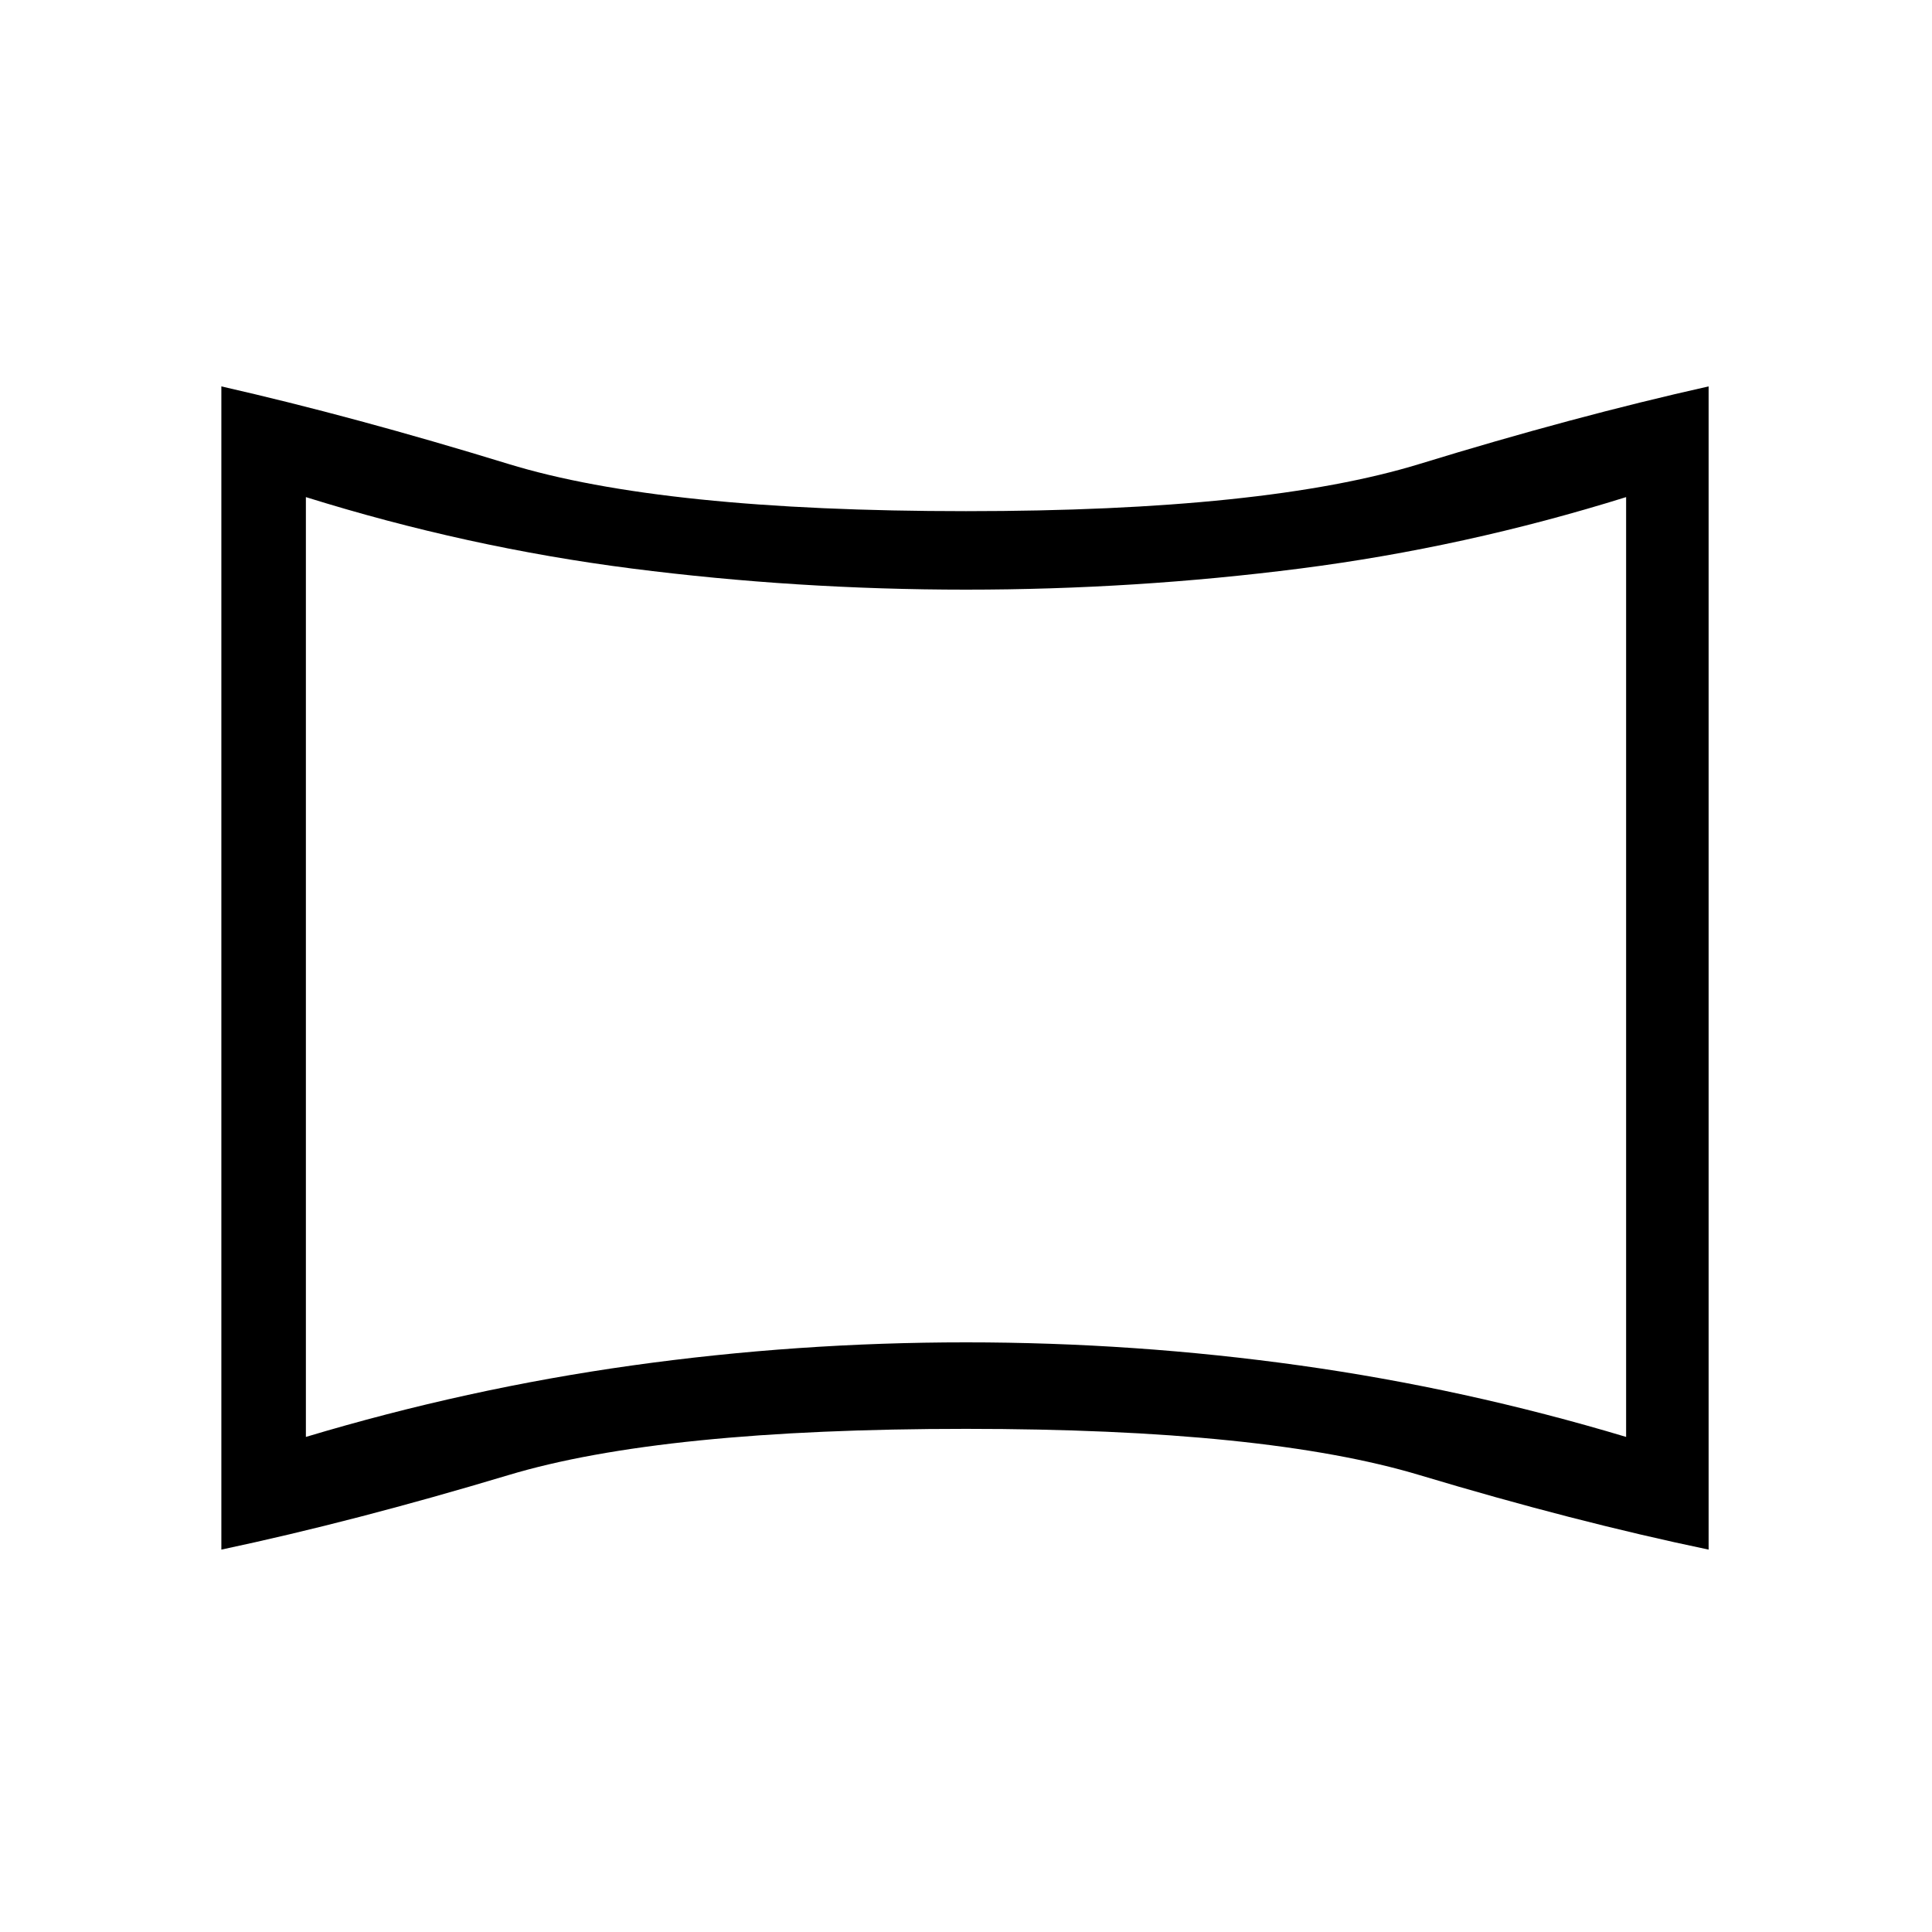 <svg xmlns="http://www.w3.org/2000/svg" height="40" width="40"><path d="M6.333 29.75Q9.667 28.75 13.083 28.271Q16.5 27.792 20 27.792Q23.5 27.792 26.917 28.271Q30.333 28.75 33.667 29.75V10.292Q30.333 11.333 26.917 11.771Q23.5 12.208 20 12.208Q16.5 12.208 13.083 11.771Q9.667 11.333 6.333 10.292ZM20 20.042Q20 20.042 20 20.042Q20 20.042 20 20.042Q20 20.042 20 20.042Q20 20.042 20 20.042Q20 20.042 20 20.042Q20 20.042 20 20.042Q20 20.042 20 20.042Q20 20.042 20 20.042ZM4.583 32.083V8Q7.333 8.625 10.521 9.604Q13.708 10.583 20 10.583Q26.208 10.583 29.396 9.604Q32.583 8.625 35.375 8V32.083Q32.583 31.5 29.396 30.542Q26.208 29.583 20 29.583Q13.708 29.583 10.521 30.542Q7.333 31.5 4.583 32.083Z"/></svg>